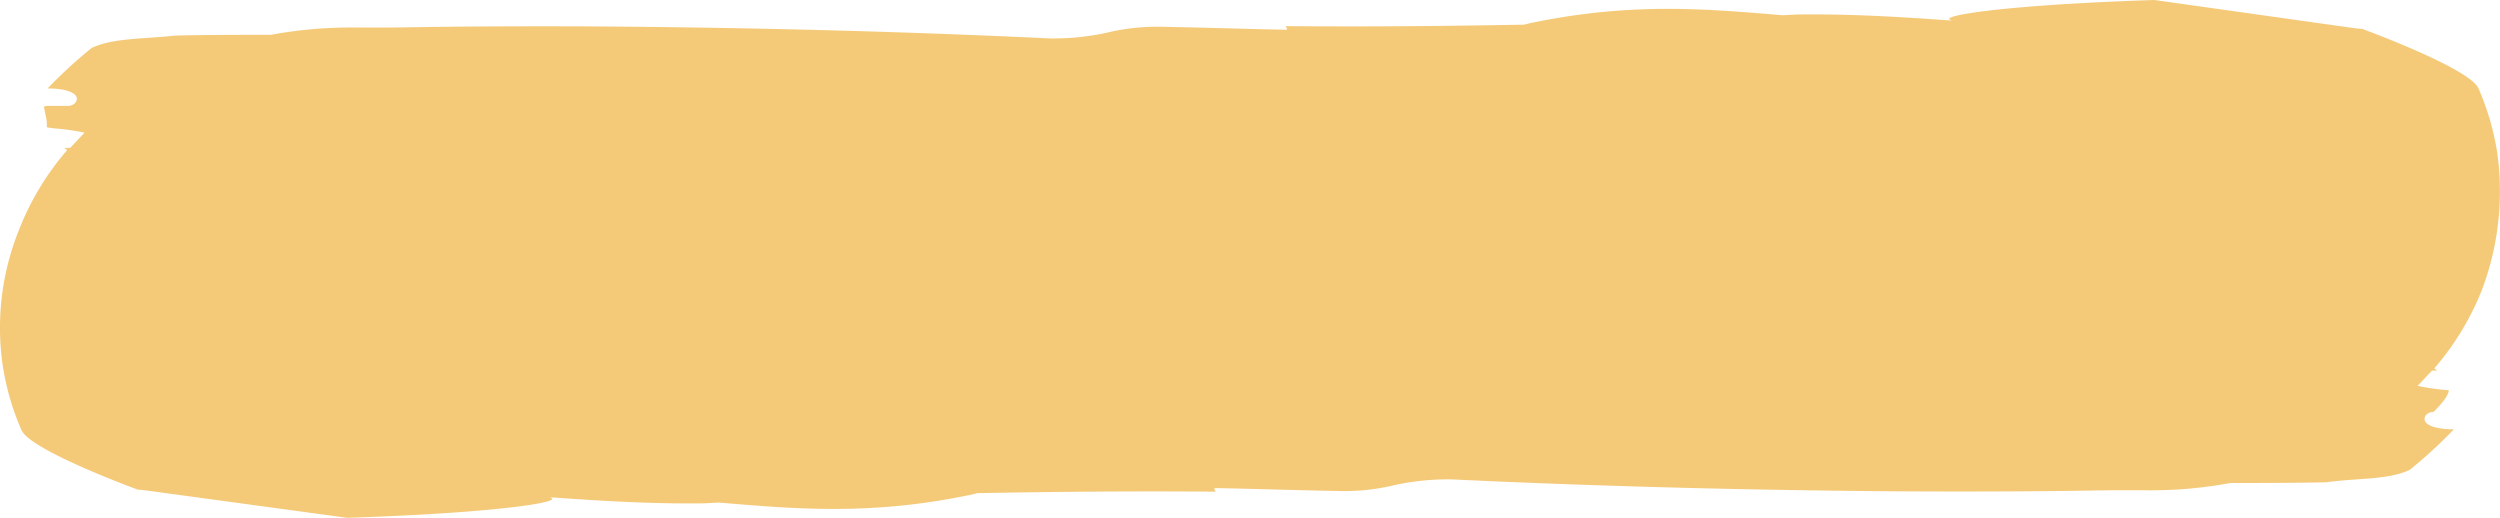 <svg xmlns="http://www.w3.org/2000/svg" width="344.722" height="71.4" viewBox="0 0 344.722 71.4">
  <path id="cta_big_yellow" d="M344.4,21.2a35.652,35.652,0,0,0-2.6-9c-1.2-2.8-16-8.2-16-8.2l-1-.1L297.1,0c-21.6.7-30.3,2.3-27.9,2.8h-.6c-6.9-.5-13.8-.9-20.8-.8l-1.9.1h-.1c-10.7-.9-21-1.8-34.8,1.1l-.8.2c-11,.2-21.9.3-32.9.2a.764.764,0,0,1,.2.5c-5.6-.1-11.2-.3-17-.4a29.137,29.137,0,0,0-7.8.8,34.446,34.446,0,0,1-7.8.8c-19-.9-37.7-1.4-56.3-1.6q-13.95-.15-27.9,0l-7,.1H49.4a60.152,60.152,0,0,0-12,1c-4.3,0-8.7,0-13.2.1-4.3.5-8.5.3-11.5,1.7a64.224,64.224,0,0,0-6.1,5.6c2.6,0,3.8.6,4,1.2s-.4,1.2-1.2,1.2H6.8a1.952,1.952,0,0,0-.7.1h0v.1a4.331,4.331,0,0,1,.1.5c.1.3.1.6.2.9a5.7,5.7,0,0,1,.1,1.3l.1.1h.2l.7.1a30.341,30.341,0,0,1,4.2.6c-.7.7-1.3,1.4-2,2.1H8.9c.1.1.3.2.4.3A37.833,37.833,0,0,0,2.7,31.6,36.091,36.091,0,0,0,.4,50.3a35.653,35.653,0,0,0,2.6,9c1.2,2.8,16,8.2,16,8.2l1,.1,27.9,3.8c21.6-.7,30.3-2.3,27.9-2.8h.6c6.9.5,13.8.9,20.8.8l1.9-.1h.1c10.7.9,21,1.8,34.8-1.1l.8-.2c11-.2,21.9-.3,32.9-.2a.764.764,0,0,1-.2-.5c5.6.1,11.2.3,17,.4a29.137,29.137,0,0,0,7.8-.8,34.446,34.446,0,0,1,7.8-.8c19,.9,37.7,1.4,56.3,1.6q13.95.15,27.9,0l7-.1h4.3a60.152,60.152,0,0,0,12-1c4.3,0,8.7,0,13.2-.1,4.3-.6,8.5-.3,11.5-1.7a64.223,64.223,0,0,0,6.1-5.6c-2.6,0-3.8-.6-4-1.2s.4-1.2,1.2-1.2c0,0,2.1-2,2.1-3h-.1a30.342,30.342,0,0,1-4.2-.6c.7-.7,1.3-1.4,2-2.1h.7c-.1-.1-.3-.2-.4-.3a37.834,37.834,0,0,0,6.6-10.9A38.487,38.487,0,0,0,344.4,21.2Z" transform="translate(-0.041)" fill="#f4ca79"/>
</svg>

